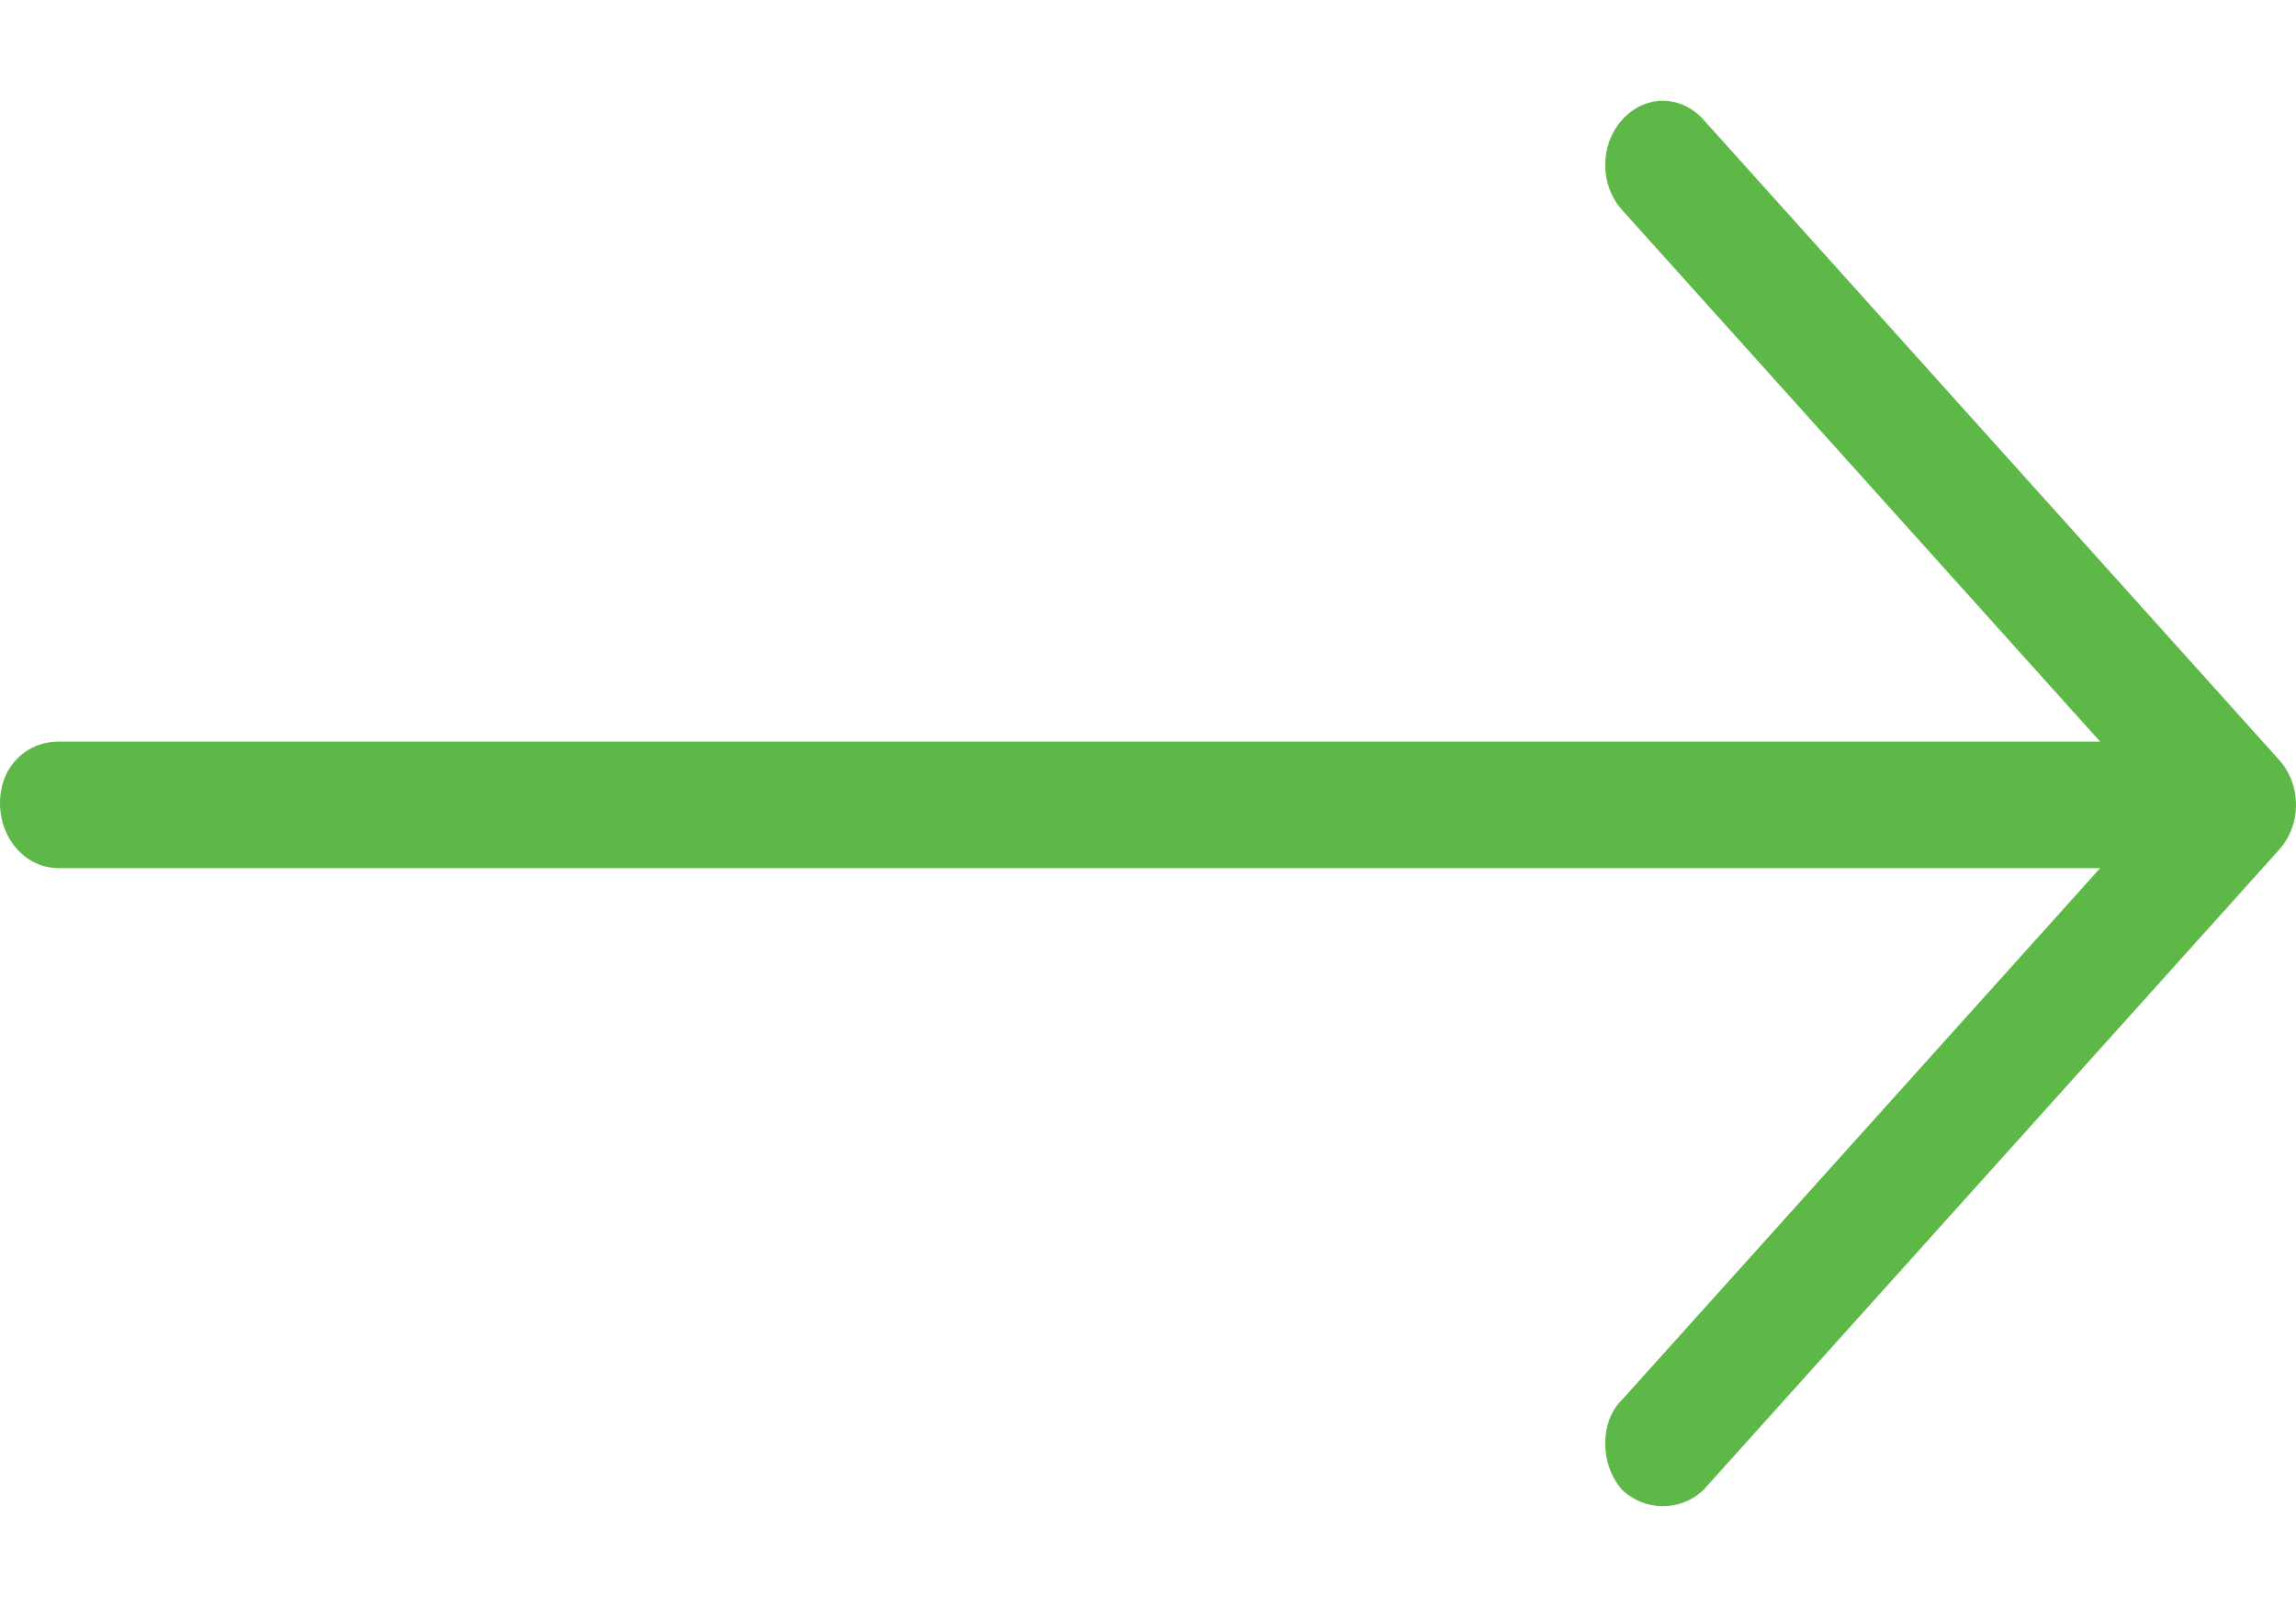 <svg width="20" height="14" viewBox="0 0 20 14" fill="none" xmlns="http://www.w3.org/2000/svg">
<path d="M14.839 1.043C14.641 0.823 14.329 0.823 14.131 1.043C13.933 1.264 13.933 1.61 14.131 1.831L18.294 6.461H0.51C0.227 6.461 -1.14441e-05 6.681 -1.14441e-05 6.996C-1.14441e-05 7.311 0.227 7.563 0.51 7.563H18.294L14.131 12.193C13.933 12.382 13.933 12.76 14.131 12.98C14.329 13.169 14.641 13.169 14.839 12.98L19.851 7.405C20.05 7.185 20.05 6.839 19.851 6.618L14.839 1.043Z" fill="#5EB848"/>
</svg>
